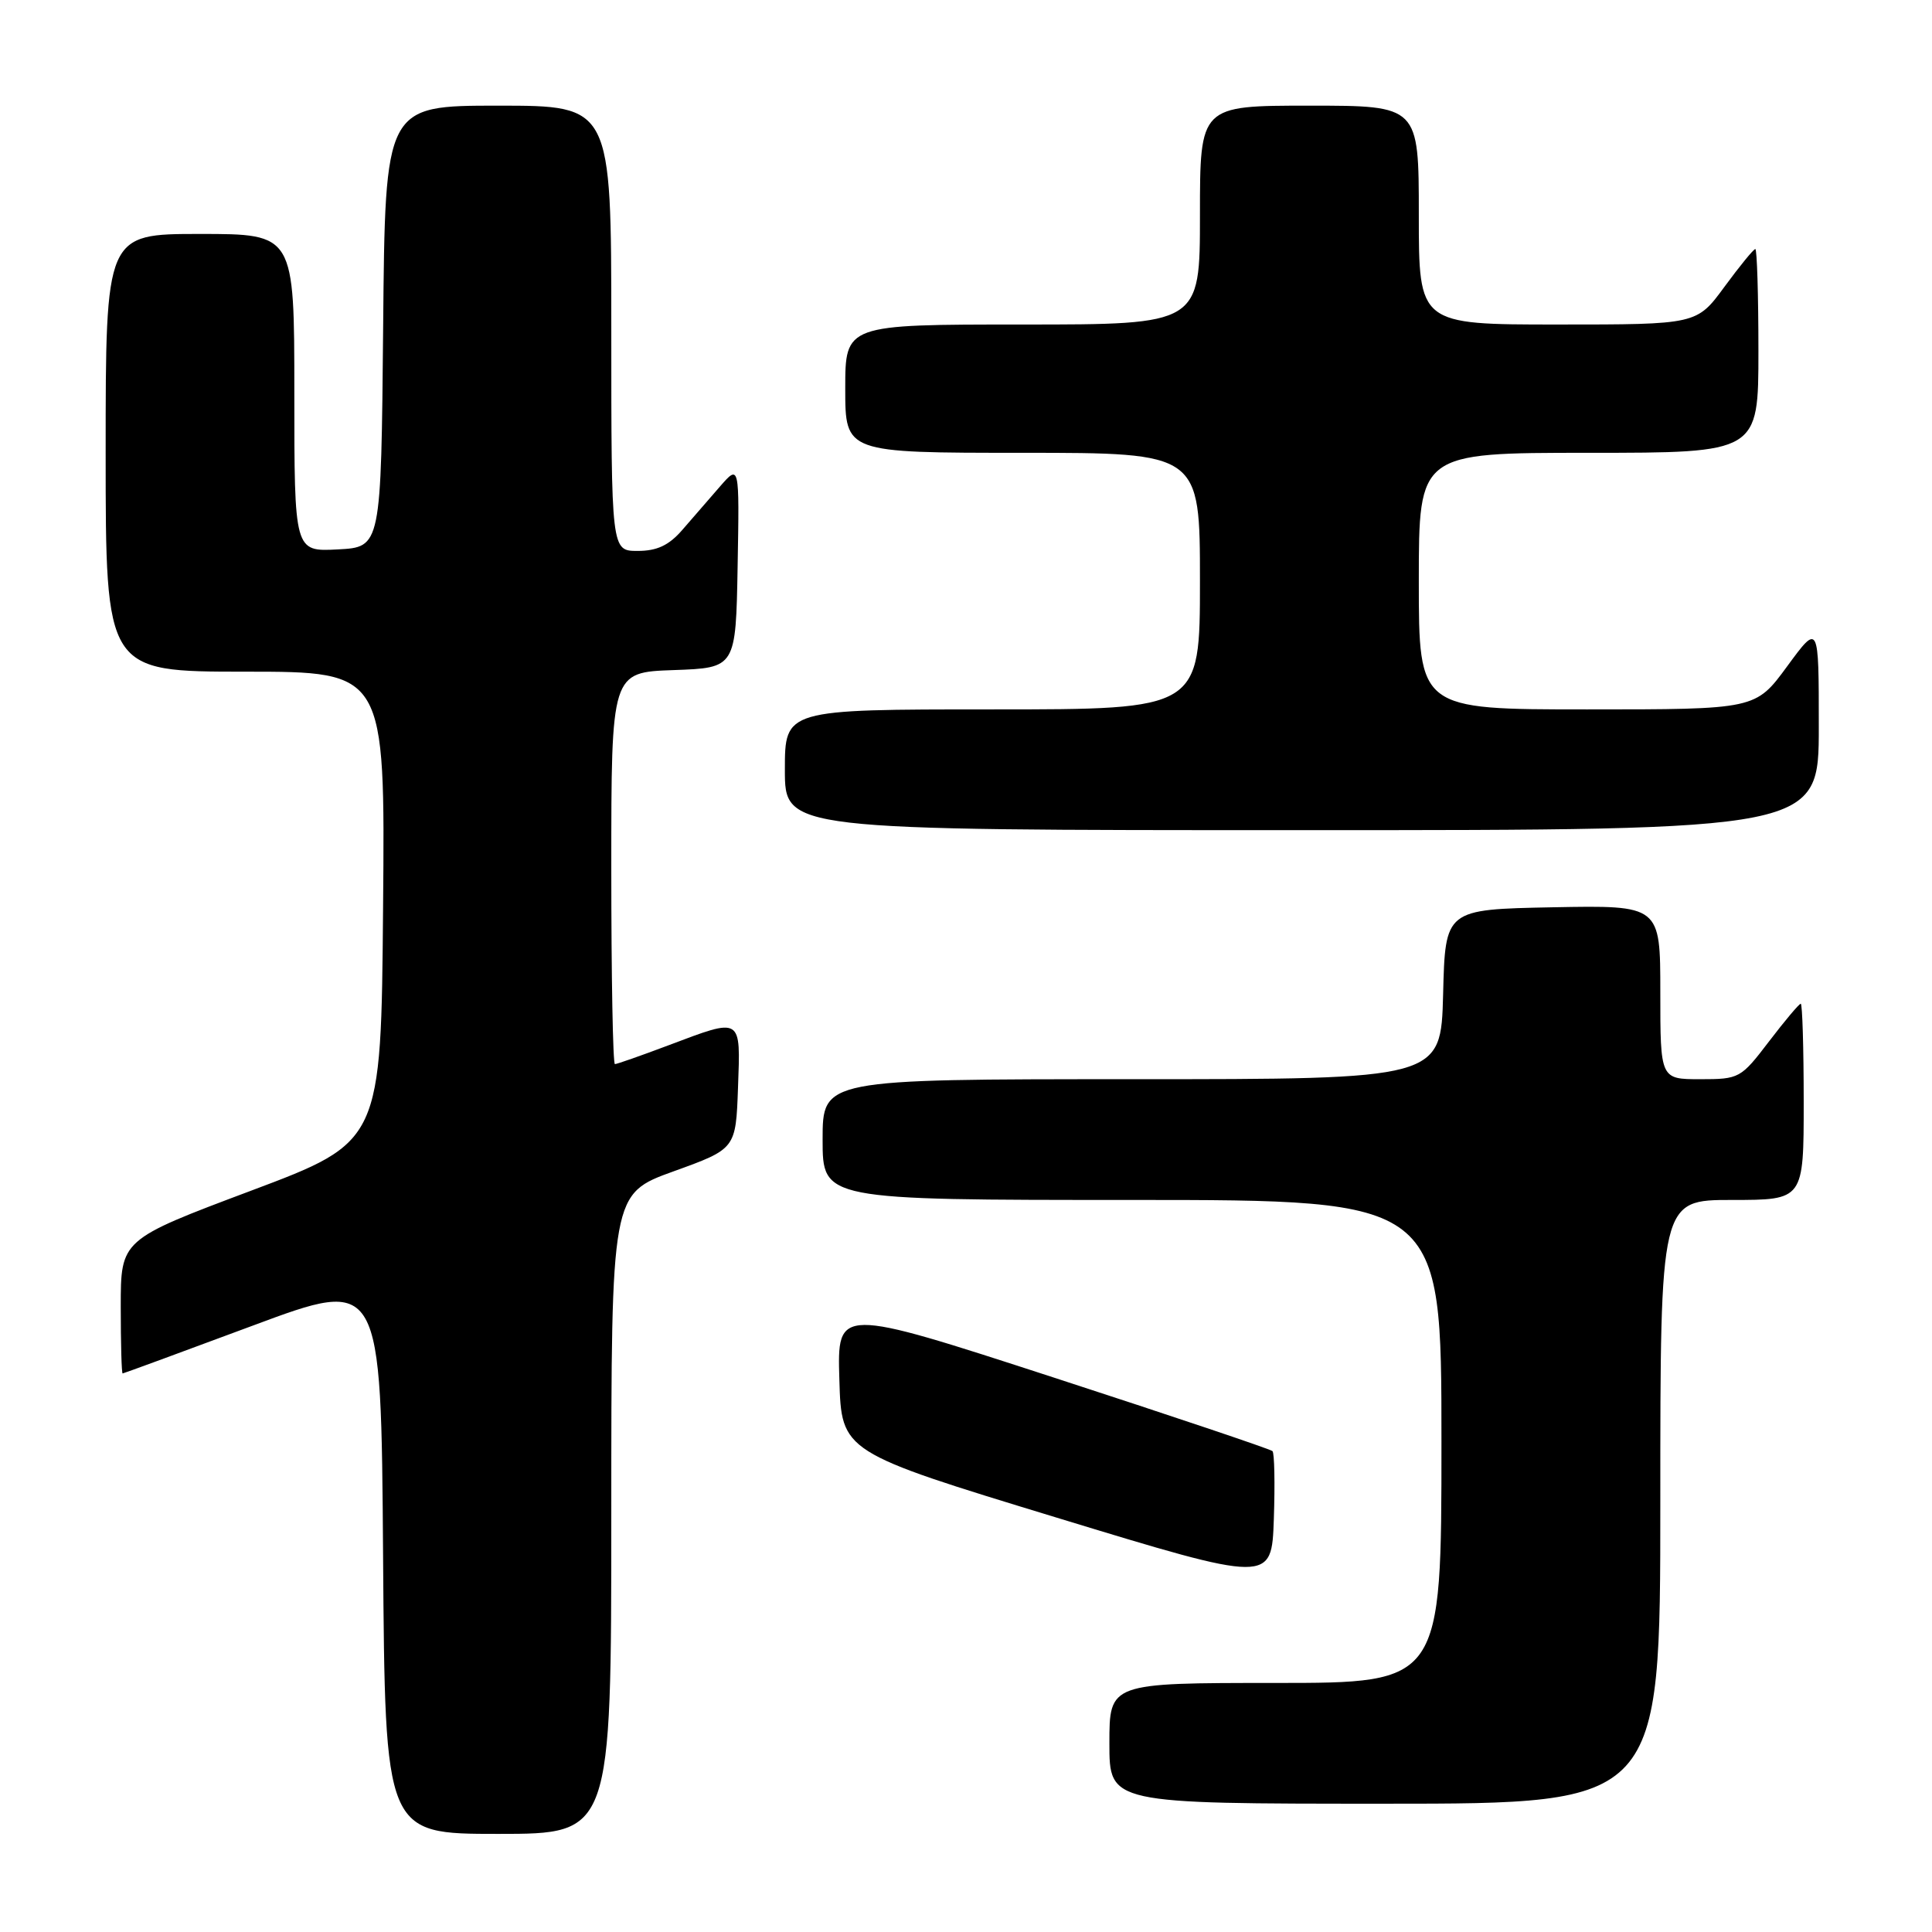 <?xml version="1.0" encoding="UTF-8" standalone="no"?>
<!DOCTYPE svg PUBLIC "-//W3C//DTD SVG 1.1//EN" "http://www.w3.org/Graphics/SVG/1.1/DTD/svg11.dtd" >
<svg xmlns="http://www.w3.org/2000/svg" xmlns:xlink="http://www.w3.org/1999/xlink" version="1.1" viewBox="0 0 256 256">
 <g >
 <path fill="currentColor"
d=" M 81.00 200.59 C 81.00 158.19 81.00 158.19 89.25 155.21 C 97.50 152.23 97.50 152.23 97.79 144.12 C 98.13 134.67 98.37 134.82 88.60 138.50 C 84.94 139.88 81.74 141.00 81.48 141.00 C 81.21 141.00 81.00 129.32 81.00 115.04 C 81.00 89.08 81.00 89.08 89.25 88.79 C 97.50 88.50 97.50 88.50 97.74 75.00 C 97.98 61.50 97.98 61.50 95.37 64.50 C 93.94 66.15 91.70 68.74 90.38 70.25 C 88.62 72.27 87.05 73.00 84.49 73.00 C 81.00 73.00 81.00 73.00 81.00 43.50 C 81.00 14.00 81.00 14.00 66.02 14.00 C 51.03 14.00 51.03 14.00 50.77 43.25 C 50.50 72.50 50.50 72.50 44.75 72.80 C 39.00 73.10 39.00 73.10 39.00 52.05 C 39.00 31.00 39.00 31.00 26.50 31.00 C 14.00 31.00 14.00 31.00 14.00 60.00 C 14.00 89.00 14.00 89.00 32.51 89.00 C 51.03 89.00 51.03 89.00 50.76 120.15 C 50.50 151.30 50.50 151.30 33.25 157.78 C 16.00 164.26 16.00 164.26 16.00 173.13 C 16.00 178.01 16.11 181.99 16.25 181.99 C 16.39 181.98 24.15 179.13 33.50 175.65 C 50.50 169.32 50.50 169.32 50.76 206.16 C 51.02 243.00 51.02 243.00 66.01 243.00 C 81.00 243.00 81.00 243.00 81.00 200.59 Z  M 220.00 199.00 C 220.00 159.00 220.00 159.00 229.50 159.00 C 239.00 159.00 239.00 159.00 239.00 146.00 C 239.00 138.85 238.82 133.00 238.61 133.00 C 238.39 133.00 236.50 135.25 234.40 138.00 C 230.67 142.89 230.47 143.00 225.29 143.00 C 220.00 143.00 220.00 143.00 220.00 131.47 C 220.00 119.95 220.00 119.95 205.75 120.22 C 191.50 120.50 191.50 120.50 191.22 131.75 C 190.93 143.00 190.93 143.00 149.97 143.00 C 109.00 143.00 109.00 143.00 109.00 151.00 C 109.00 159.00 109.00 159.00 150.00 159.00 C 191.00 159.00 191.00 159.00 191.00 191.00 C 191.00 223.00 191.00 223.00 169.00 223.00 C 147.00 223.00 147.00 223.00 147.00 231.00 C 147.00 239.00 147.00 239.00 183.50 239.00 C 220.00 239.00 220.00 239.00 220.00 199.00 Z  M 168.61 192.28 C 168.35 192.02 155.27 187.62 139.53 182.50 C 110.93 173.20 110.93 173.20 111.22 182.80 C 111.50 192.40 111.50 192.40 140.00 201.09 C 168.50 209.78 168.50 209.78 168.79 201.27 C 168.95 196.58 168.87 192.54 168.61 192.28 Z  M 241.00 96.29 C 241.00 82.58 241.00 82.58 236.81 88.29 C 232.62 94.00 232.62 94.00 210.31 94.00 C 188.00 94.00 188.00 94.00 188.00 77.00 C 188.00 60.00 188.00 60.00 210.50 60.00 C 233.00 60.00 233.00 60.00 233.00 46.50 C 233.00 39.08 232.81 33.00 232.59 33.00 C 232.36 33.00 230.52 35.25 228.50 38.00 C 224.83 43.00 224.83 43.00 206.41 43.00 C 188.00 43.00 188.00 43.00 188.00 28.50 C 188.00 14.00 188.00 14.00 173.50 14.00 C 159.00 14.00 159.00 14.00 159.00 28.50 C 159.00 43.00 159.00 43.00 135.50 43.00 C 112.00 43.00 112.00 43.00 112.00 51.50 C 112.00 60.00 112.00 60.00 135.50 60.00 C 159.00 60.00 159.00 60.00 159.00 77.00 C 159.00 94.00 159.00 94.00 131.50 94.00 C 104.00 94.00 104.00 94.00 104.00 102.00 C 104.00 110.00 104.00 110.00 172.50 110.00 C 241.00 110.00 241.00 110.00 241.00 96.29 Z "/>
</g>
</svg>